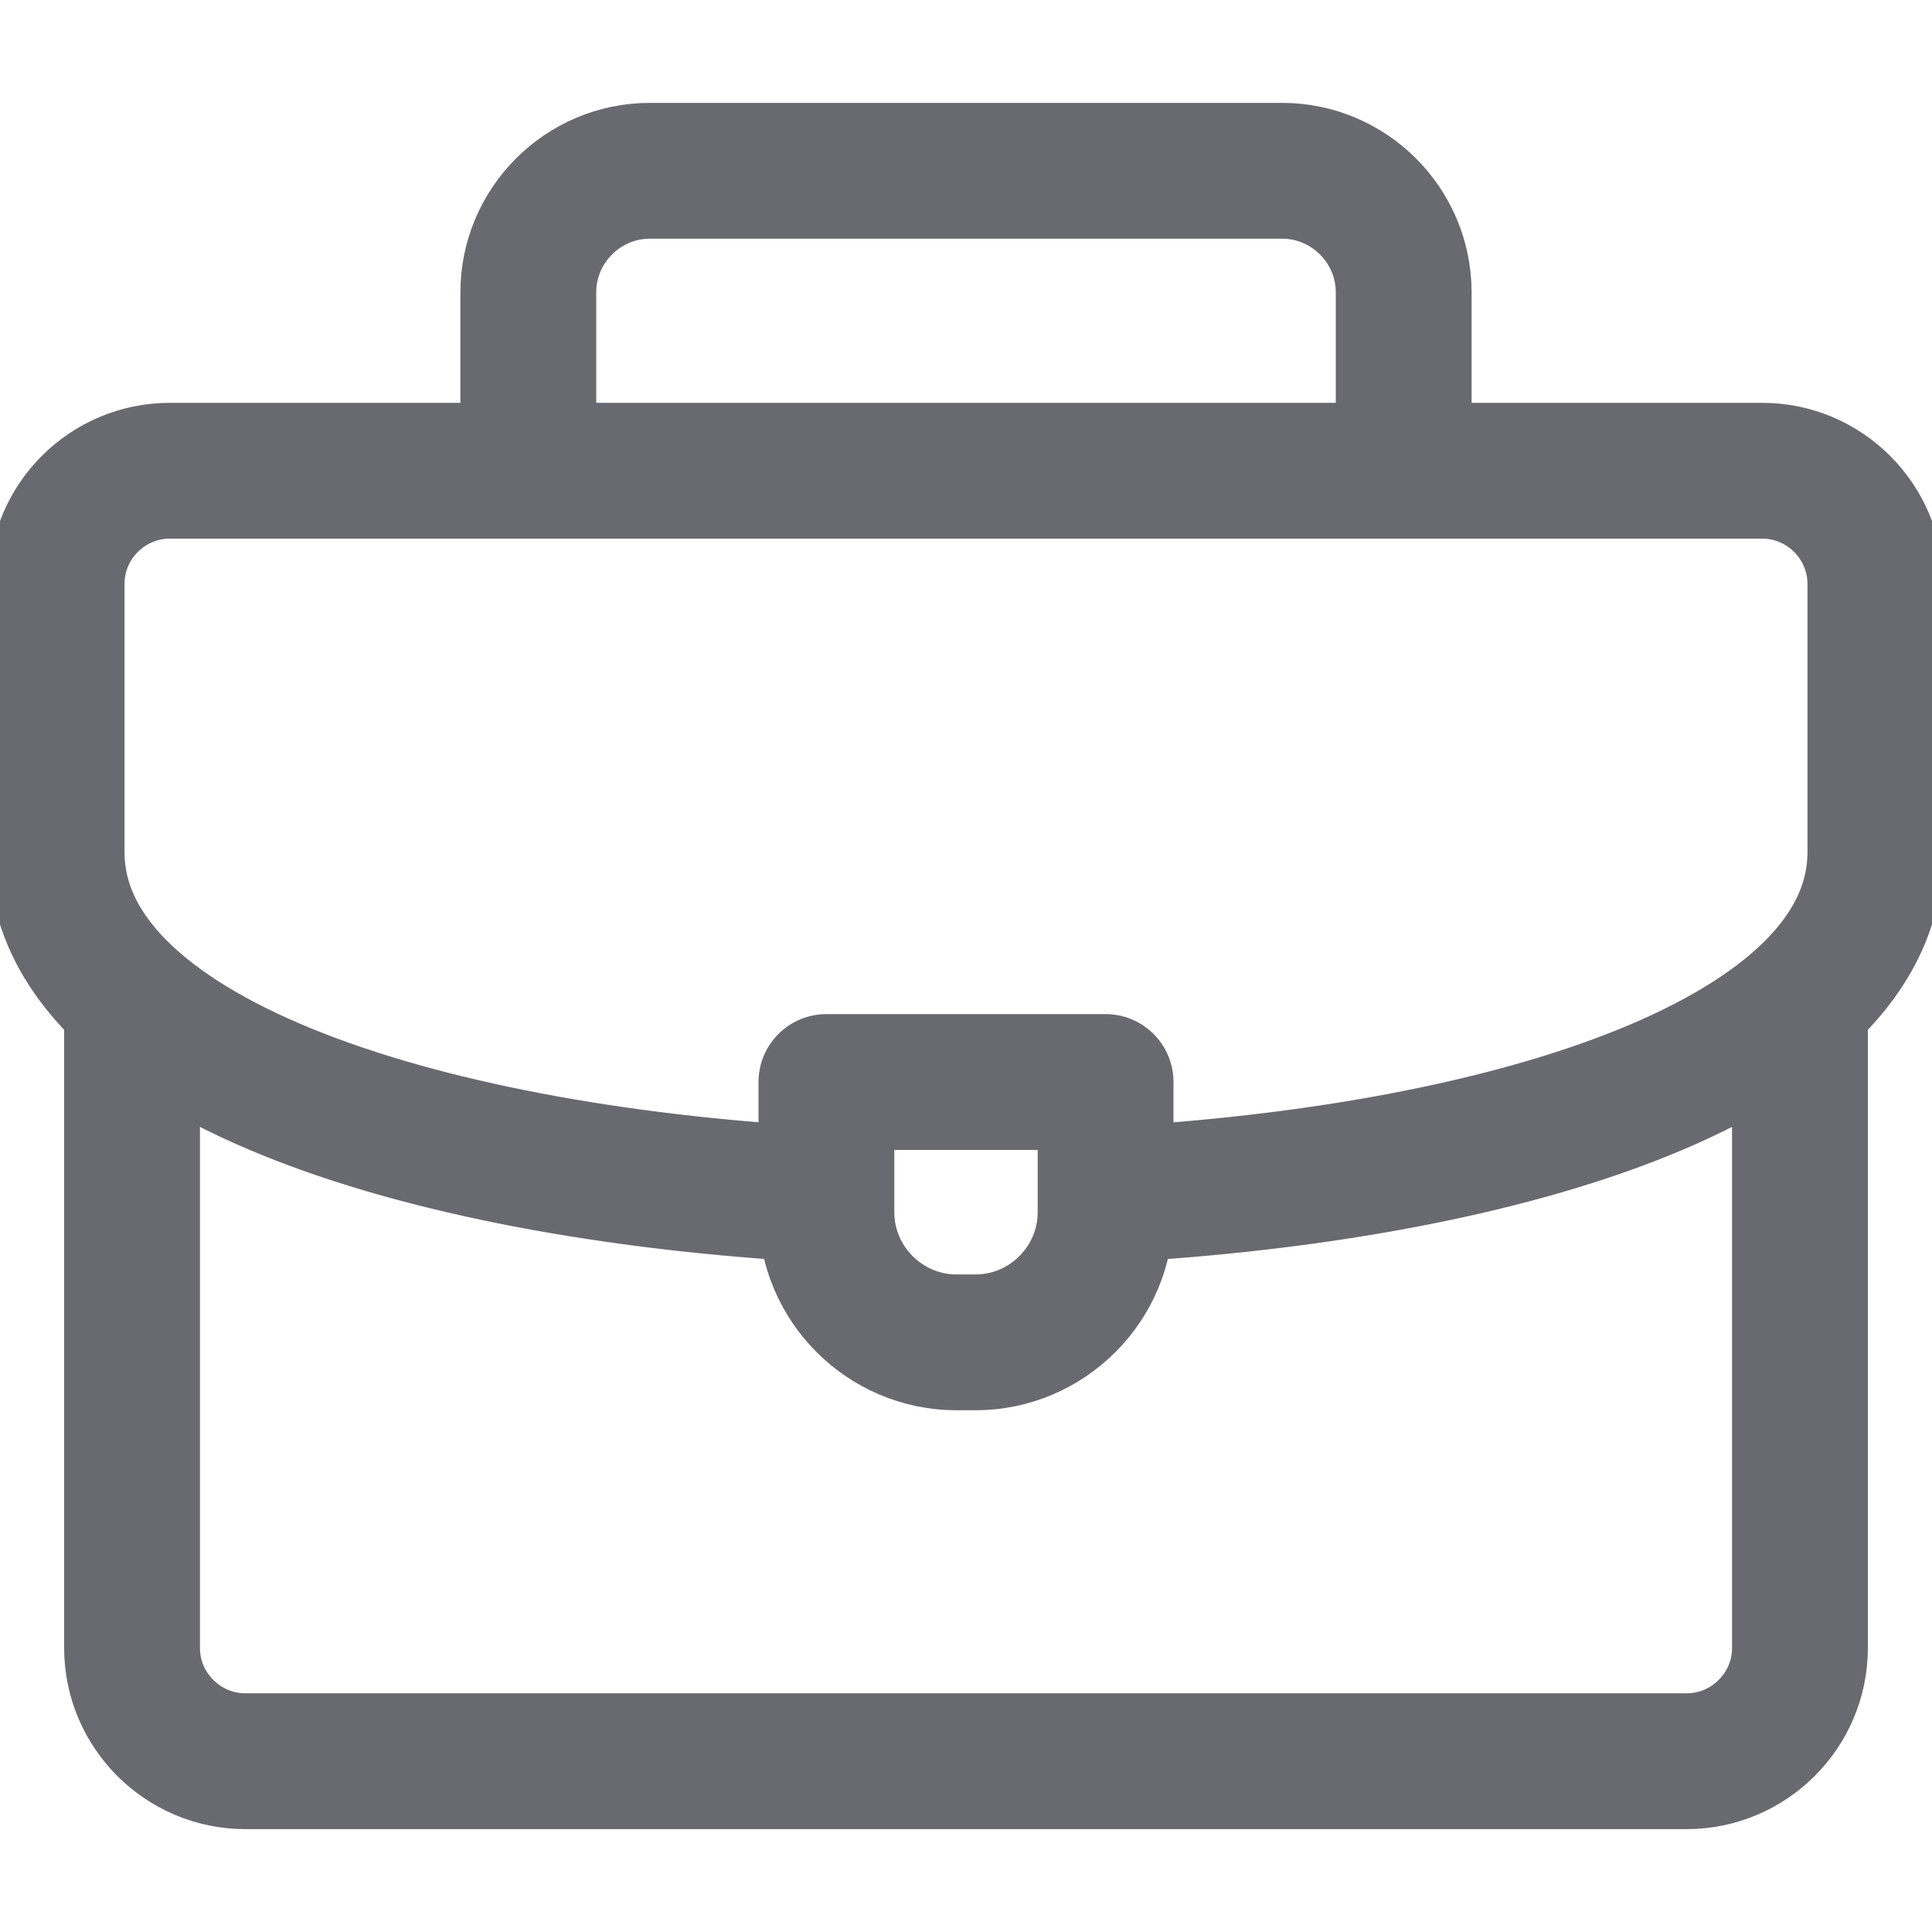 <svg width="20" height="20" viewBox="0 0 20 20" fill="none" xmlns="http://www.w3.org/2000/svg">
<g clip-path="url(#clip0_477_4008)">
<path d="M5.469 4.766V3.026C5.469 2.334 6.035 1.768 6.727 1.768H13.273C13.965 1.768 14.531 2.334 14.531 3.026V4.766M18.633 10.391V17.061C18.633 17.705 18.105 18.232 17.461 18.232H2.539C1.895 18.232 1.367 17.705 1.367 17.061V10.43" stroke="#696A70" stroke-width="1.406" stroke-miterlimit="22.926" stroke-linecap="round" stroke-linejoin="round"/>
<path d="M8.438 12.363C4.305 12.127 0.586 10.945 0.586 8.818V6.045C0.586 5.399 1.112 4.873 1.758 4.873H18.242C18.888 4.873 19.414 5.4 19.414 6.045V8.818C19.414 10.959 15.648 12.142 11.484 12.368" stroke="#696A70" stroke-width="1.406" stroke-miterlimit="22.926" stroke-linecap="round" stroke-linejoin="round"/>
<path fill-rule="evenodd" clip-rule="evenodd" d="M8.555 11.201H11.445V12.549C11.445 13.29 10.839 13.896 10.098 13.896H9.902C9.161 13.896 8.555 13.29 8.555 12.549V11.201Z" stroke="#696A70" stroke-width="1.406" stroke-miterlimit="22.926" stroke-linecap="round" stroke-linejoin="round"/>
</g>
<defs>
<clipPath id="clip0_477_4008">
<rect width="20" height="20" fill="white"/>
</clipPath>
</defs>
</svg>
